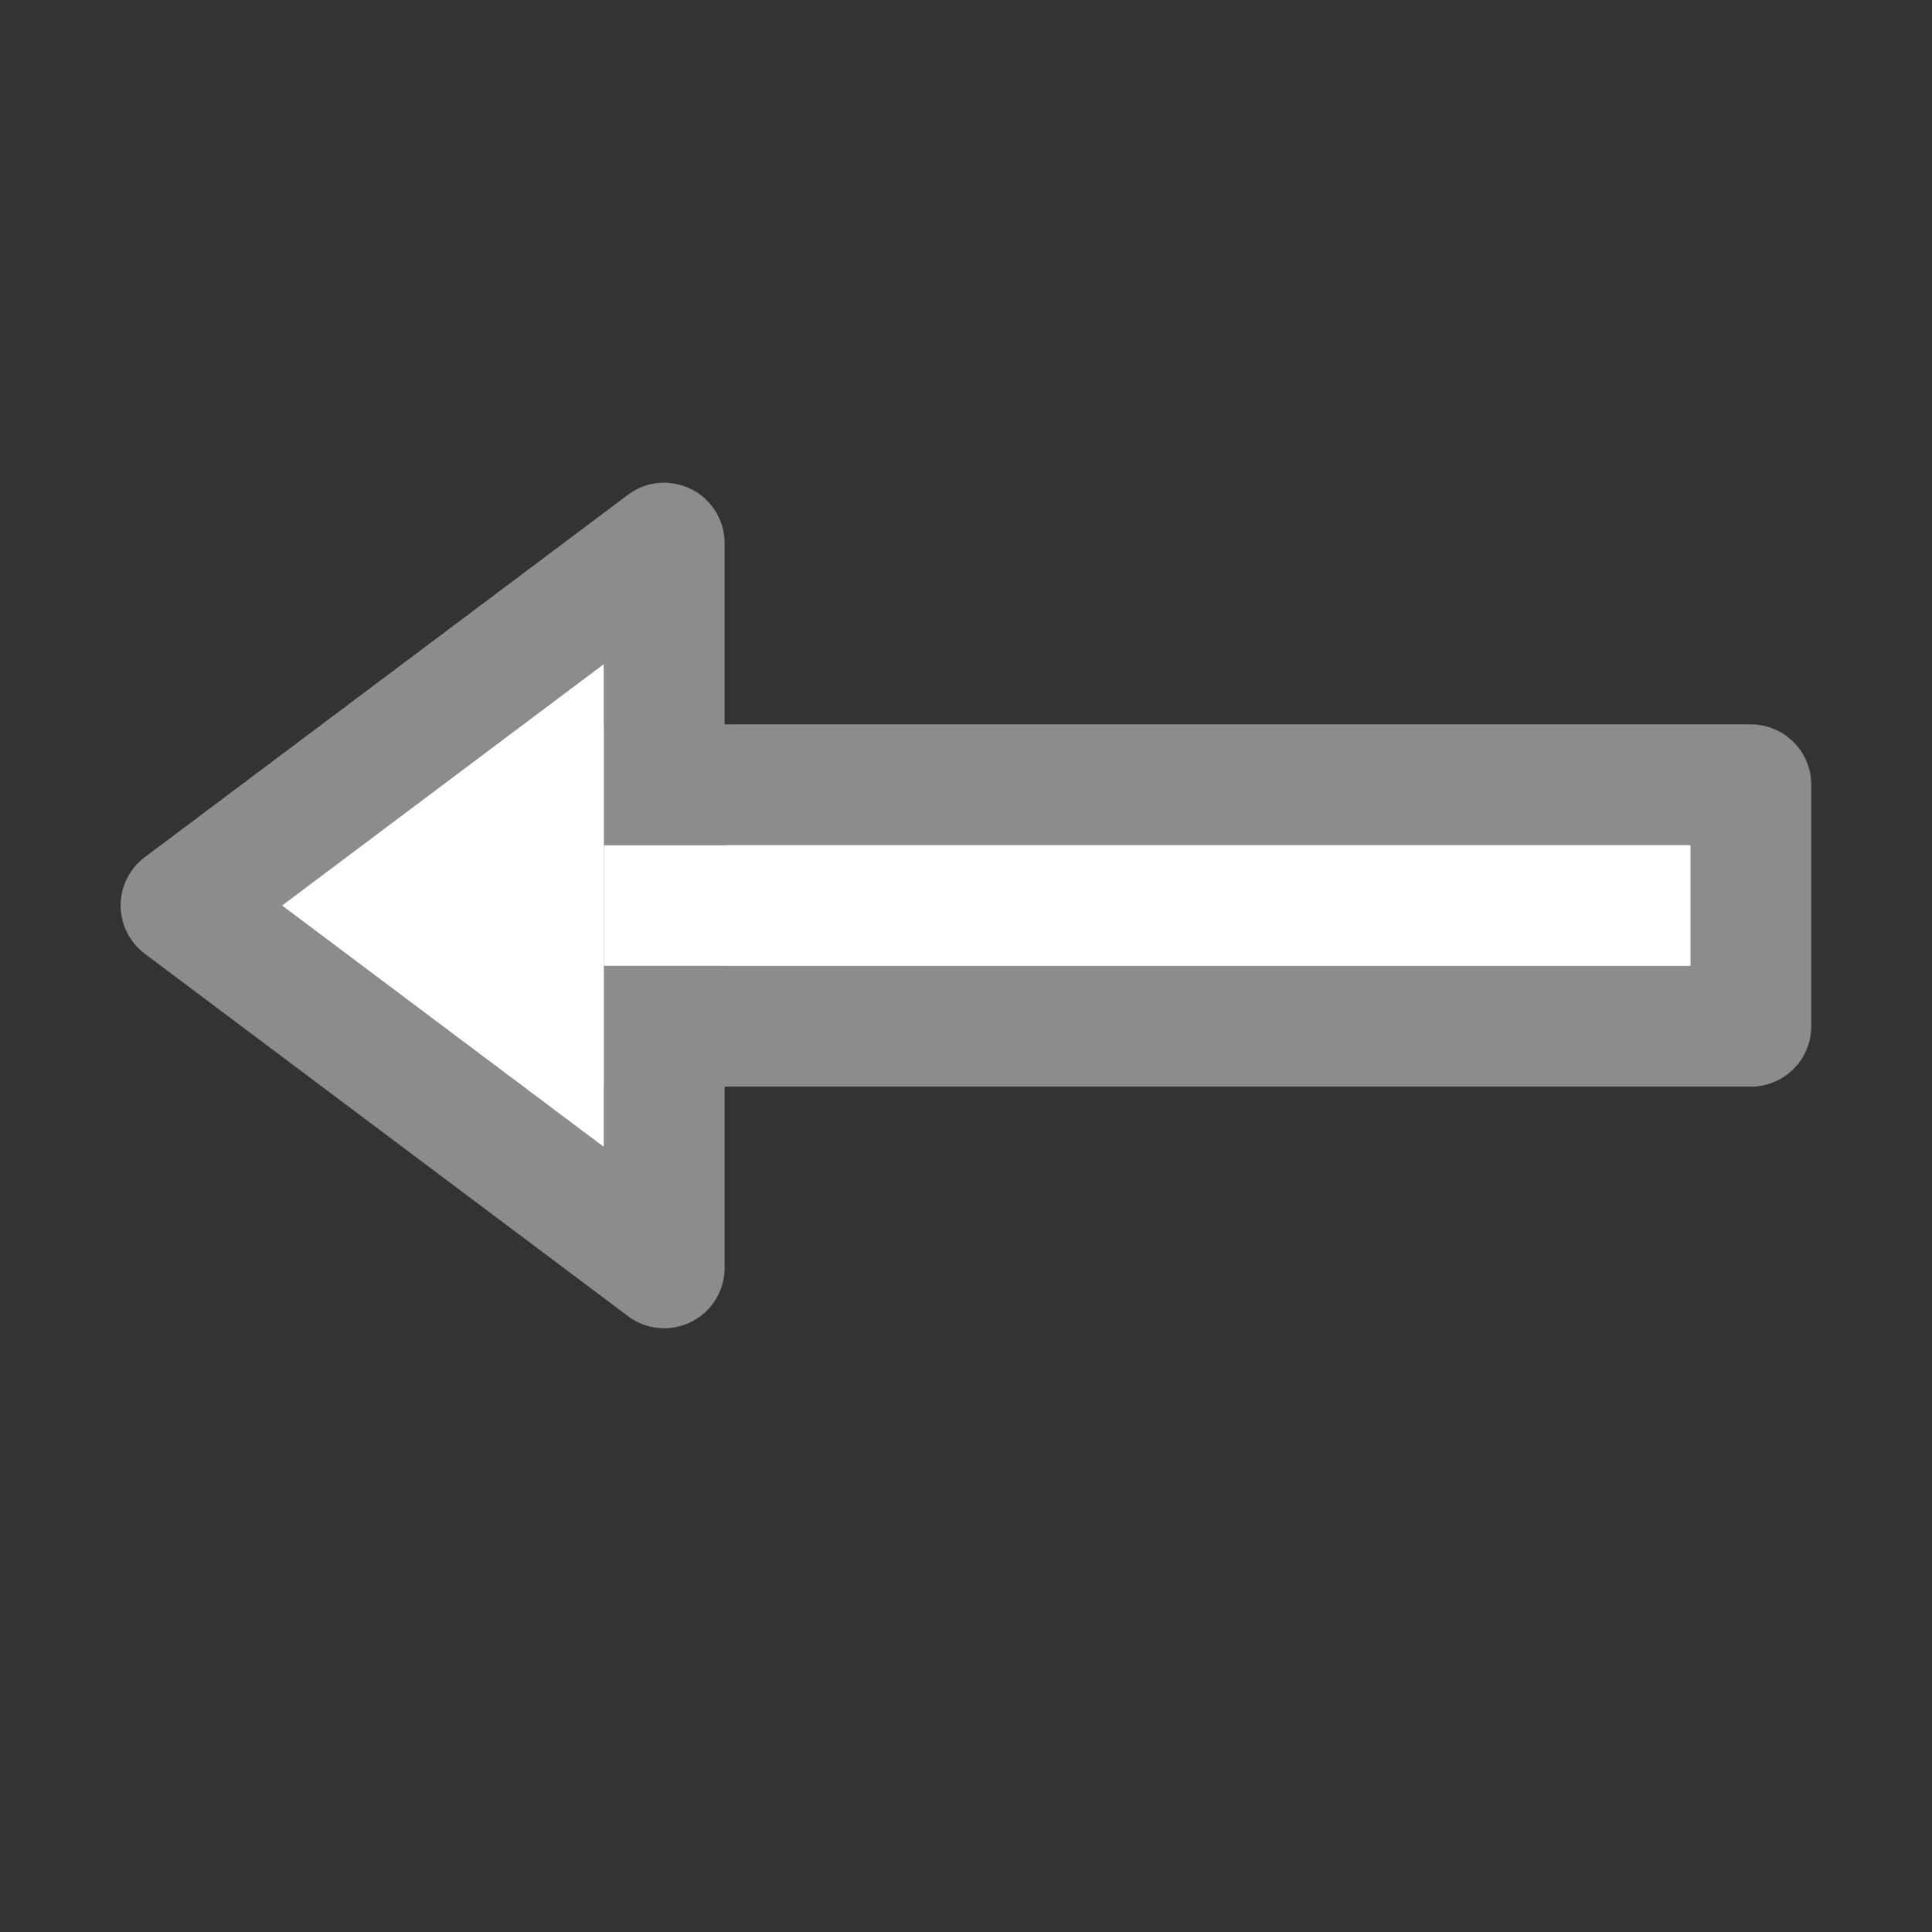 <svg viewBox="0 0 16 16" xmlns="http://www.w3.org/2000/svg">


     <rect x="0" y="0" width="16" height="16" fill="#333333" stroke="none"/>


     /&gt;
 <g transform="translate(0 -.501)"><path d="m14.5 7v2h-9.999v-2z" fill="#fff" fill-rule="evenodd" stroke="#8c8c8c" stroke-linejoin="round"/><g transform="matrix(-1 0 0 1 17.001 -4.5)"><path d="m11.473 9a .5.5 0 0 0 -.473.5v2.5h1v-1.5l2.666 2-2.666 2v-1.5h-1v2.5a.5.5 0 0 0  .801.4l4-3a .5.5 0 0 0 0-.801l-4-3a.5.5 0 0 0 -.328-.1z" fill="#8c8c8c" fill-rule="evenodd"/><path d="m12 10.5 2.666 2-2.666 2z" fill="#fff" fill-rule="evenodd"/></g></g></svg>